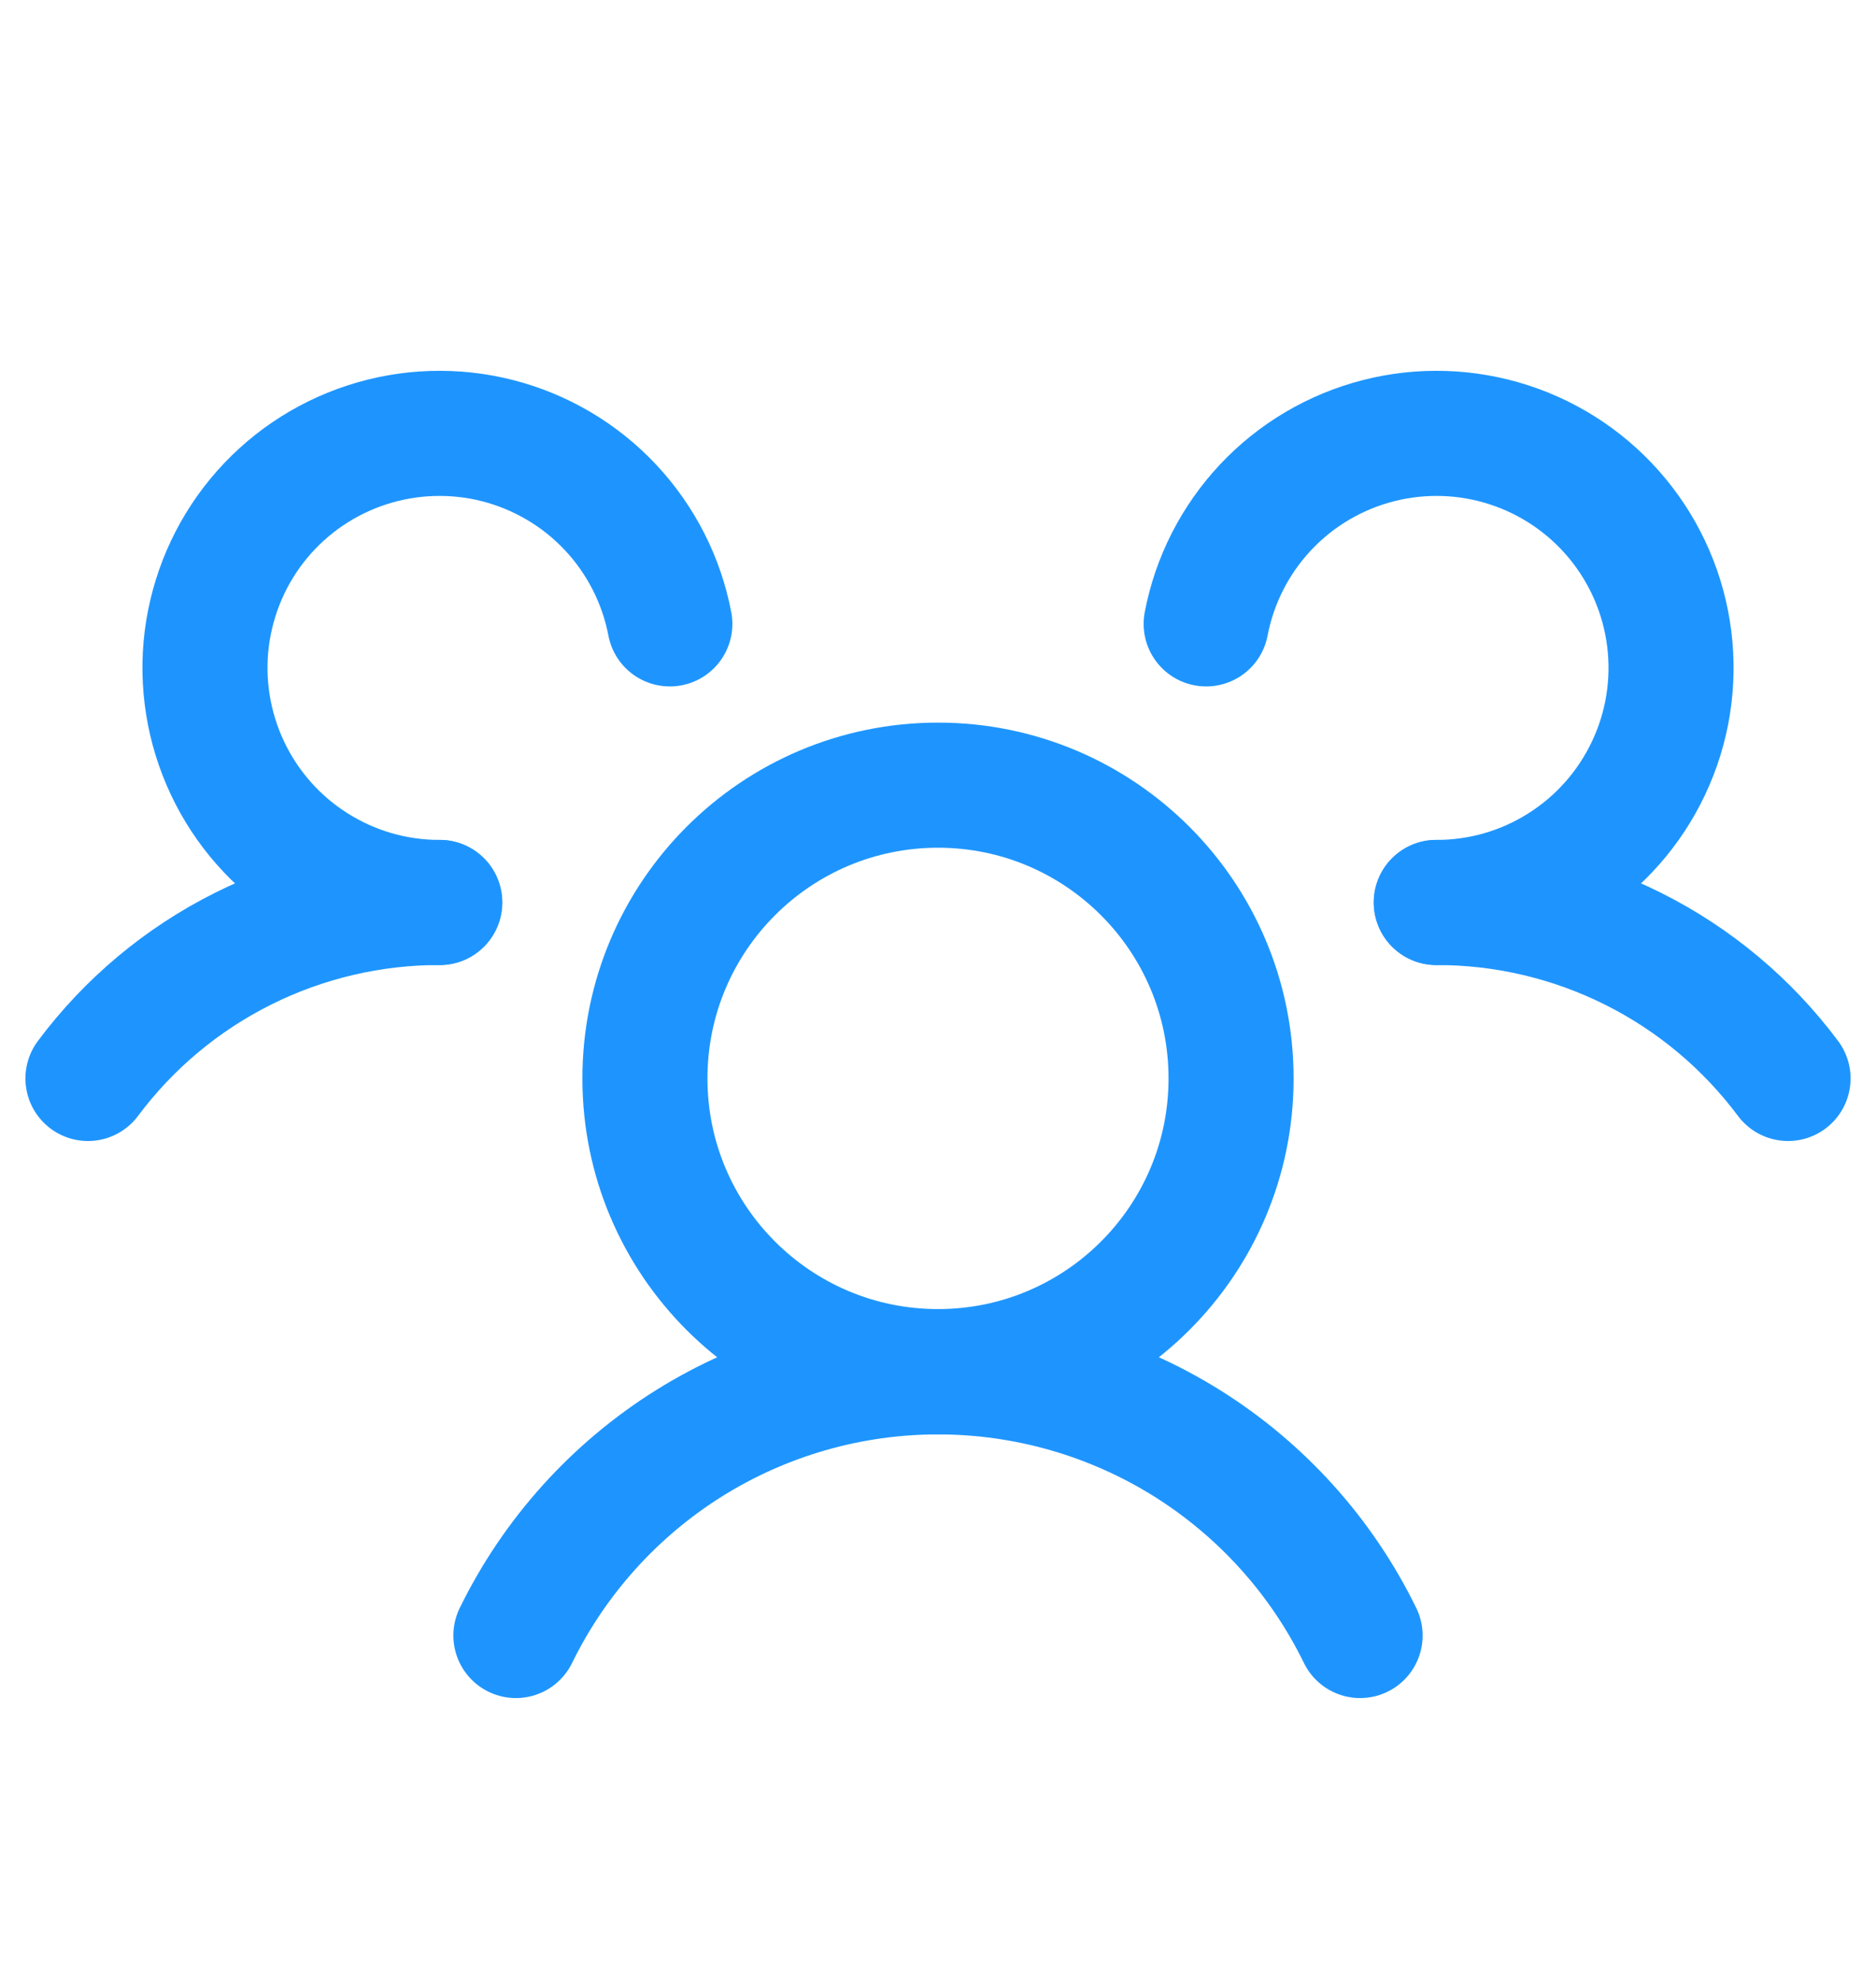 <svg width="18" height="19" viewBox="0 0 18 19" fill="none" xmlns="http://www.w3.org/2000/svg">
<path d="M9 13.156C10.553 13.156 11.812 11.897 11.812 10.344C11.812 8.79 10.553 7.531 9 7.531C7.447 7.531 6.188 8.79 6.188 10.344C6.188 11.897 7.447 13.156 9 13.156Z" stroke="#1E95FE" stroke-width="1.2" stroke-linecap="round" stroke-linejoin="round"/>
<path d="M13.781 8.656C14.436 8.655 15.083 8.807 15.669 9.1C16.255 9.393 16.764 9.819 17.156 10.344" stroke="#1E95FE" stroke-width="1.2" stroke-linecap="round" stroke-linejoin="round"/>
<path d="M0.844 10.344C1.236 9.819 1.745 9.393 2.331 9.1C2.917 8.807 3.564 8.655 4.219 8.656" stroke="#1E95FE" stroke-width="1.2" stroke-linecap="round" stroke-linejoin="round"/>
<path d="M4.95 15.687C5.321 14.929 5.897 14.29 6.613 13.842C7.329 13.395 8.156 13.158 9 13.158C9.844 13.158 10.672 13.395 11.388 13.842C12.104 14.29 12.68 14.929 13.05 15.687" stroke="#1E95FE" stroke-width="1.2" stroke-linecap="round" stroke-linejoin="round"/>
<path d="M4.219 8.656C3.792 8.657 3.374 8.536 3.013 8.307C2.652 8.079 2.364 7.752 2.182 7.366C2 6.98 1.931 6.549 1.984 6.126C2.038 5.702 2.21 5.302 2.482 4.973C2.754 4.644 3.114 4.399 3.521 4.267C3.927 4.135 4.362 4.121 4.776 4.227C5.189 4.333 5.564 4.554 5.857 4.866C6.149 5.177 6.347 5.565 6.427 5.984" stroke="#1E95FE" stroke-width="1.2" stroke-linecap="round" stroke-linejoin="round"/>
<path d="M11.573 5.984C11.653 5.565 11.851 5.177 12.143 4.866C12.436 4.554 12.811 4.333 13.225 4.227C13.638 4.121 14.073 4.135 14.48 4.267C14.886 4.399 15.246 4.644 15.518 4.973C15.79 5.302 15.963 5.702 16.016 6.126C16.069 6.549 16.001 6.98 15.818 7.366C15.636 7.752 15.348 8.079 14.987 8.307C14.627 8.536 14.208 8.657 13.781 8.656" stroke="#1E95FE" stroke-width="1.2" stroke-linecap="round" stroke-linejoin="round"/>
</svg>
